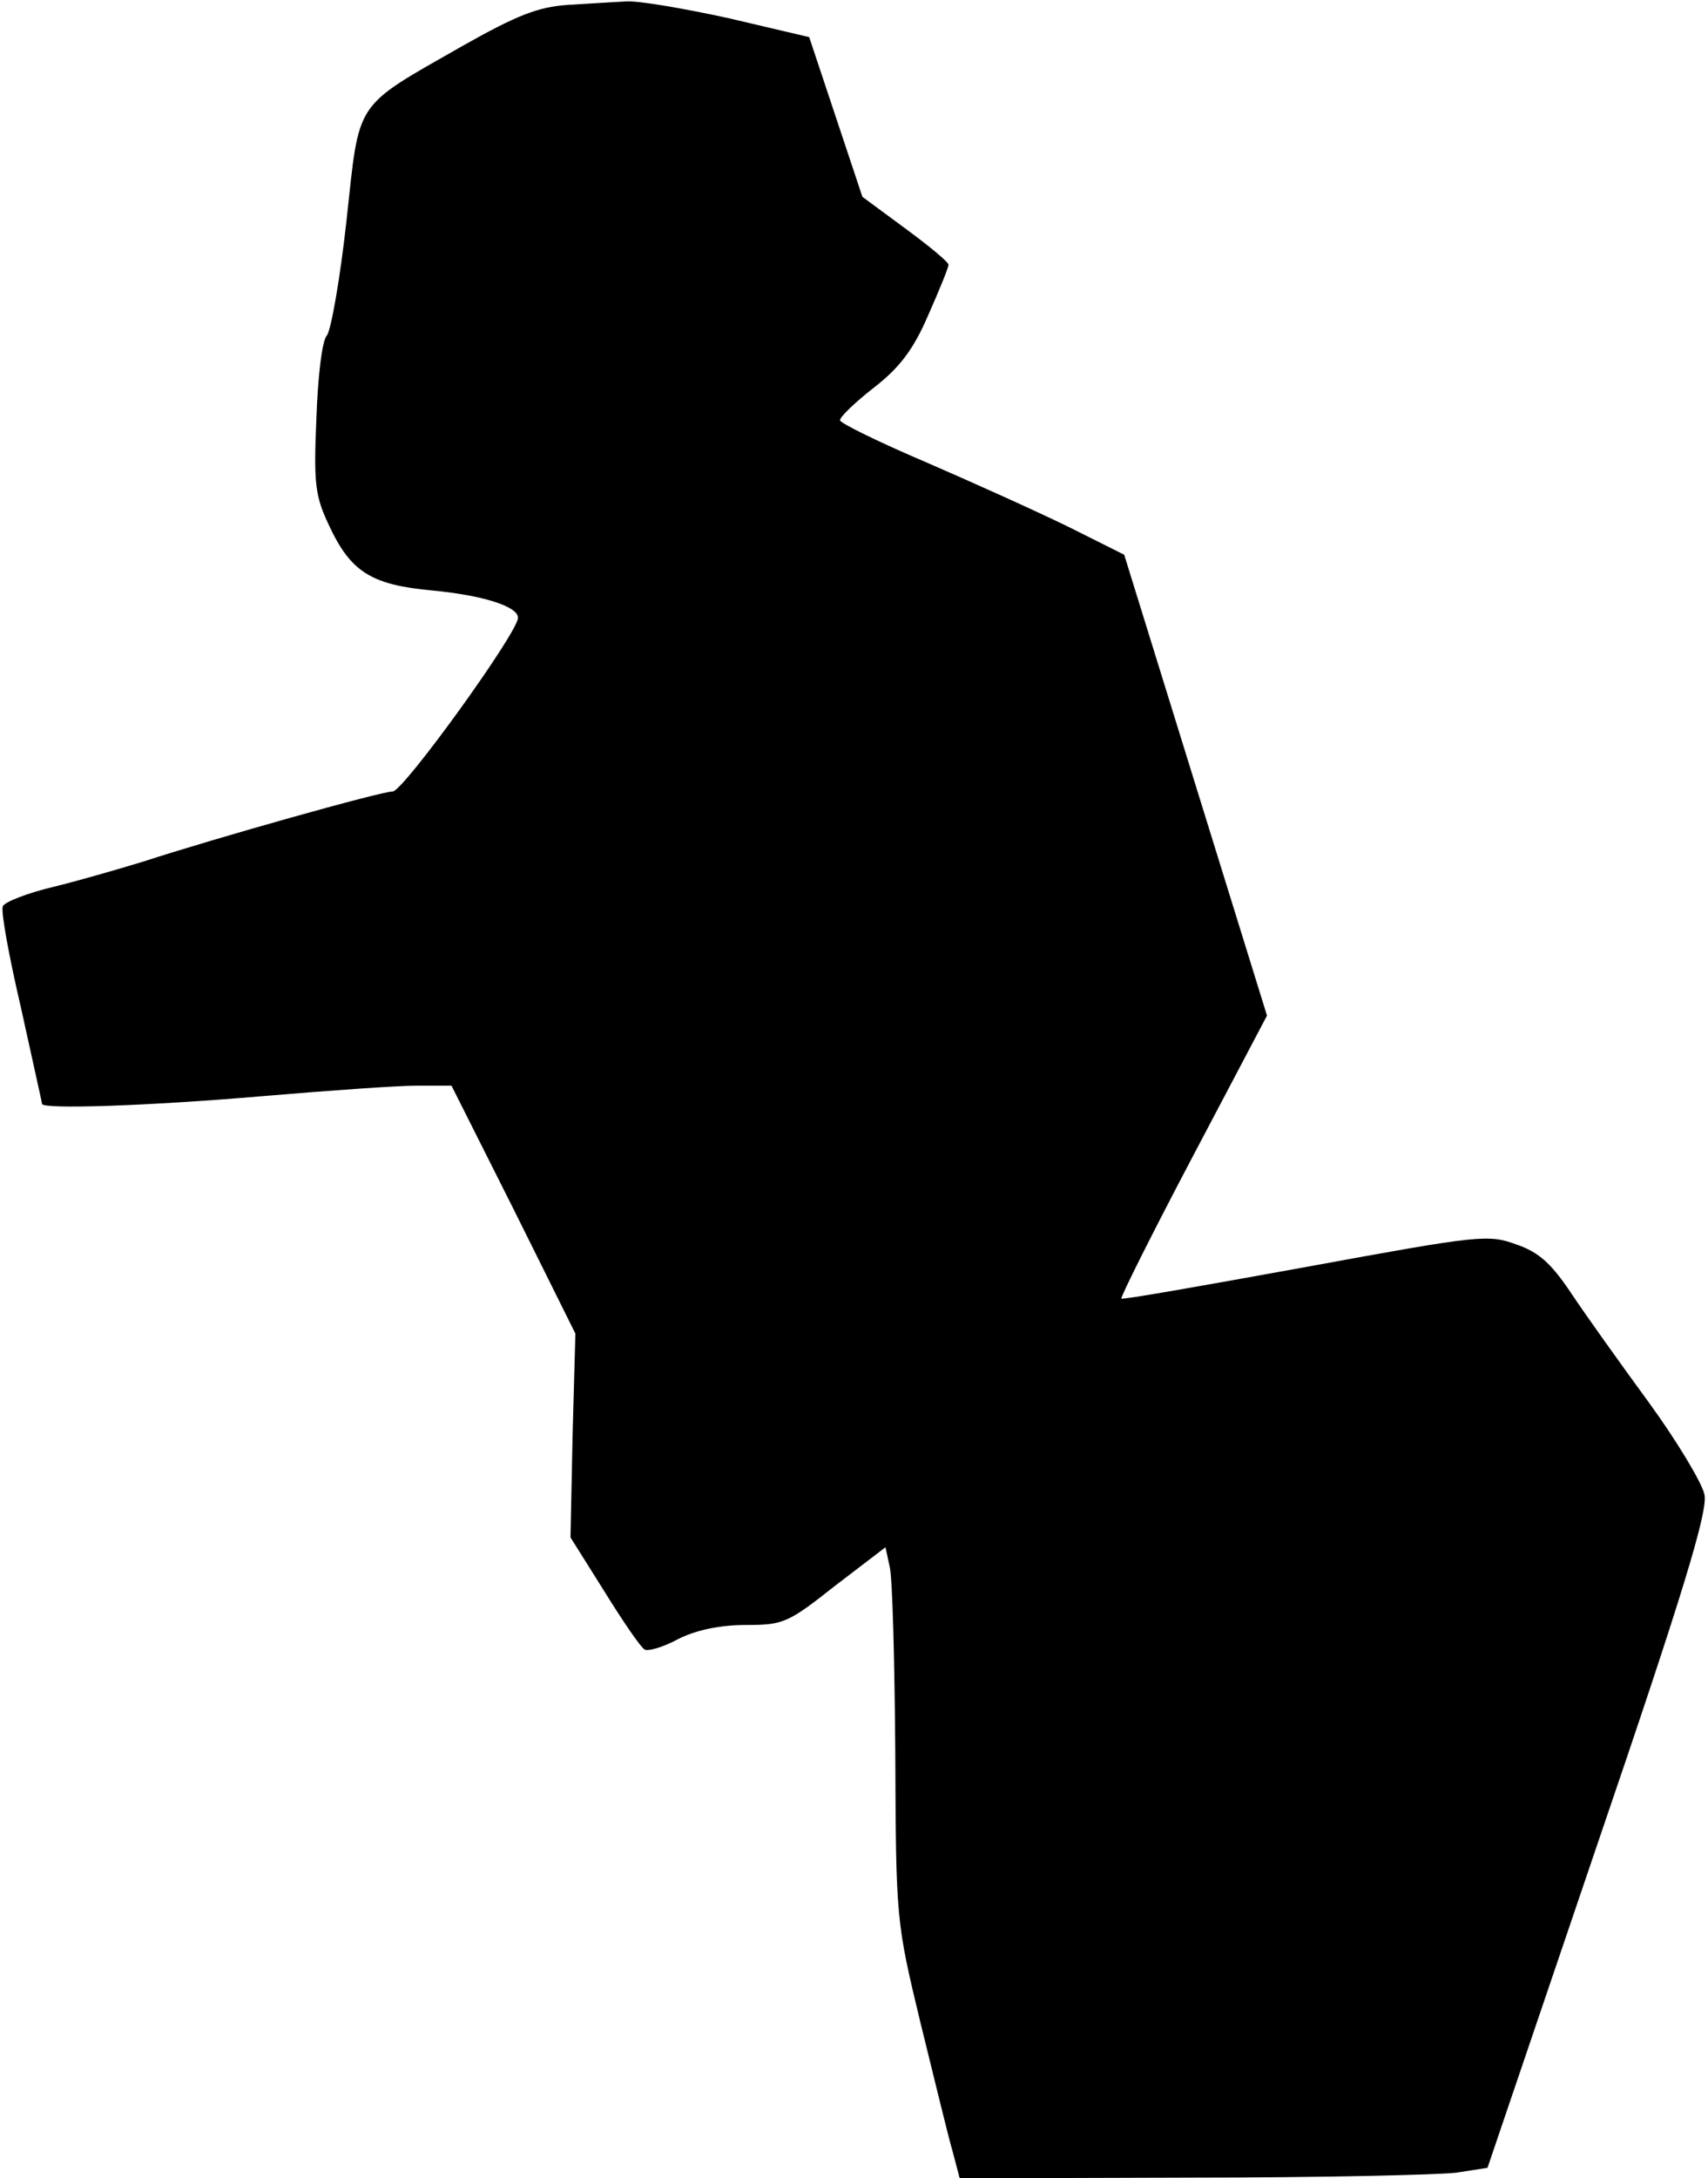 <?xml version="1.0" standalone="no"?>
<!DOCTYPE svg PUBLIC "-//W3C//DTD SVG 20010904//EN"
 "http://www.w3.org/TR/2001/REC-SVG-20010904/DTD/svg10.dtd">
<svg version="1.0" xmlns="http://www.w3.org/2000/svg"
 width="244pt" height="311pt" viewBox="0 0 244 311"
 preserveAspectRatio="xMidYMid meet">
<g transform="translate(0,311) scale(0.1,-0.1)"
fill="#000000" stroke="none">
<path fill="#000000" stroke="none" d="M811 3103 c-43 -3 -73 -15 -151 -59
-156 -89 -146 -75 -165 -249 -9 -82 -22 -156 -28 -164 -7 -7 -13 -60 -15 -118
-4 -93 -2 -111 18 -153 31 -67 61 -85 147 -93 74 -7 123 -23 123 -39 0 -21
-164 -248 -179 -248 -17 0 -255 -67 -356 -100 -33 -10 -91 -27 -128 -36 -38
-9 -71 -22 -73 -28 -3 -7 9 -72 26 -145 16 -73 30 -135 30 -137 0 -8 152 -3
315 11 94 8 193 15 220 15 l50 0 89 -177 88 -177 -4 -145 -3 -146 49 -78 c26
-42 52 -80 57 -82 4 -3 26 3 48 15 26 13 60 20 97 20 53 0 60 3 127 56 l72 55
6 -28 c4 -15 7 -135 8 -266 1 -237 1 -240 36 -385 20 -81 40 -164 46 -184 l10
-38 332 1 c183 0 352 4 377 7 l45 7 158 465 c120 351 157 472 152 496 -3 16
-39 76 -79 131 -41 56 -91 126 -111 156 -28 42 -46 59 -78 70 -41 15 -51 14
-302 -32 -143 -26 -262 -47 -263 -45 -2 1 44 93 102 203 l106 201 -102 329
-102 329 -80 40 c-45 22 -136 63 -203 92 -68 29 -123 56 -123 60 0 5 22 26 49
47 36 28 56 54 77 103 16 36 29 68 29 72 0 4 -28 27 -62 52 l-61 45 -38 114
-38 114 -115 27 c-64 14 -129 25 -146 24 -16 -1 -54 -3 -84 -5z"/>
</g>
</svg>

